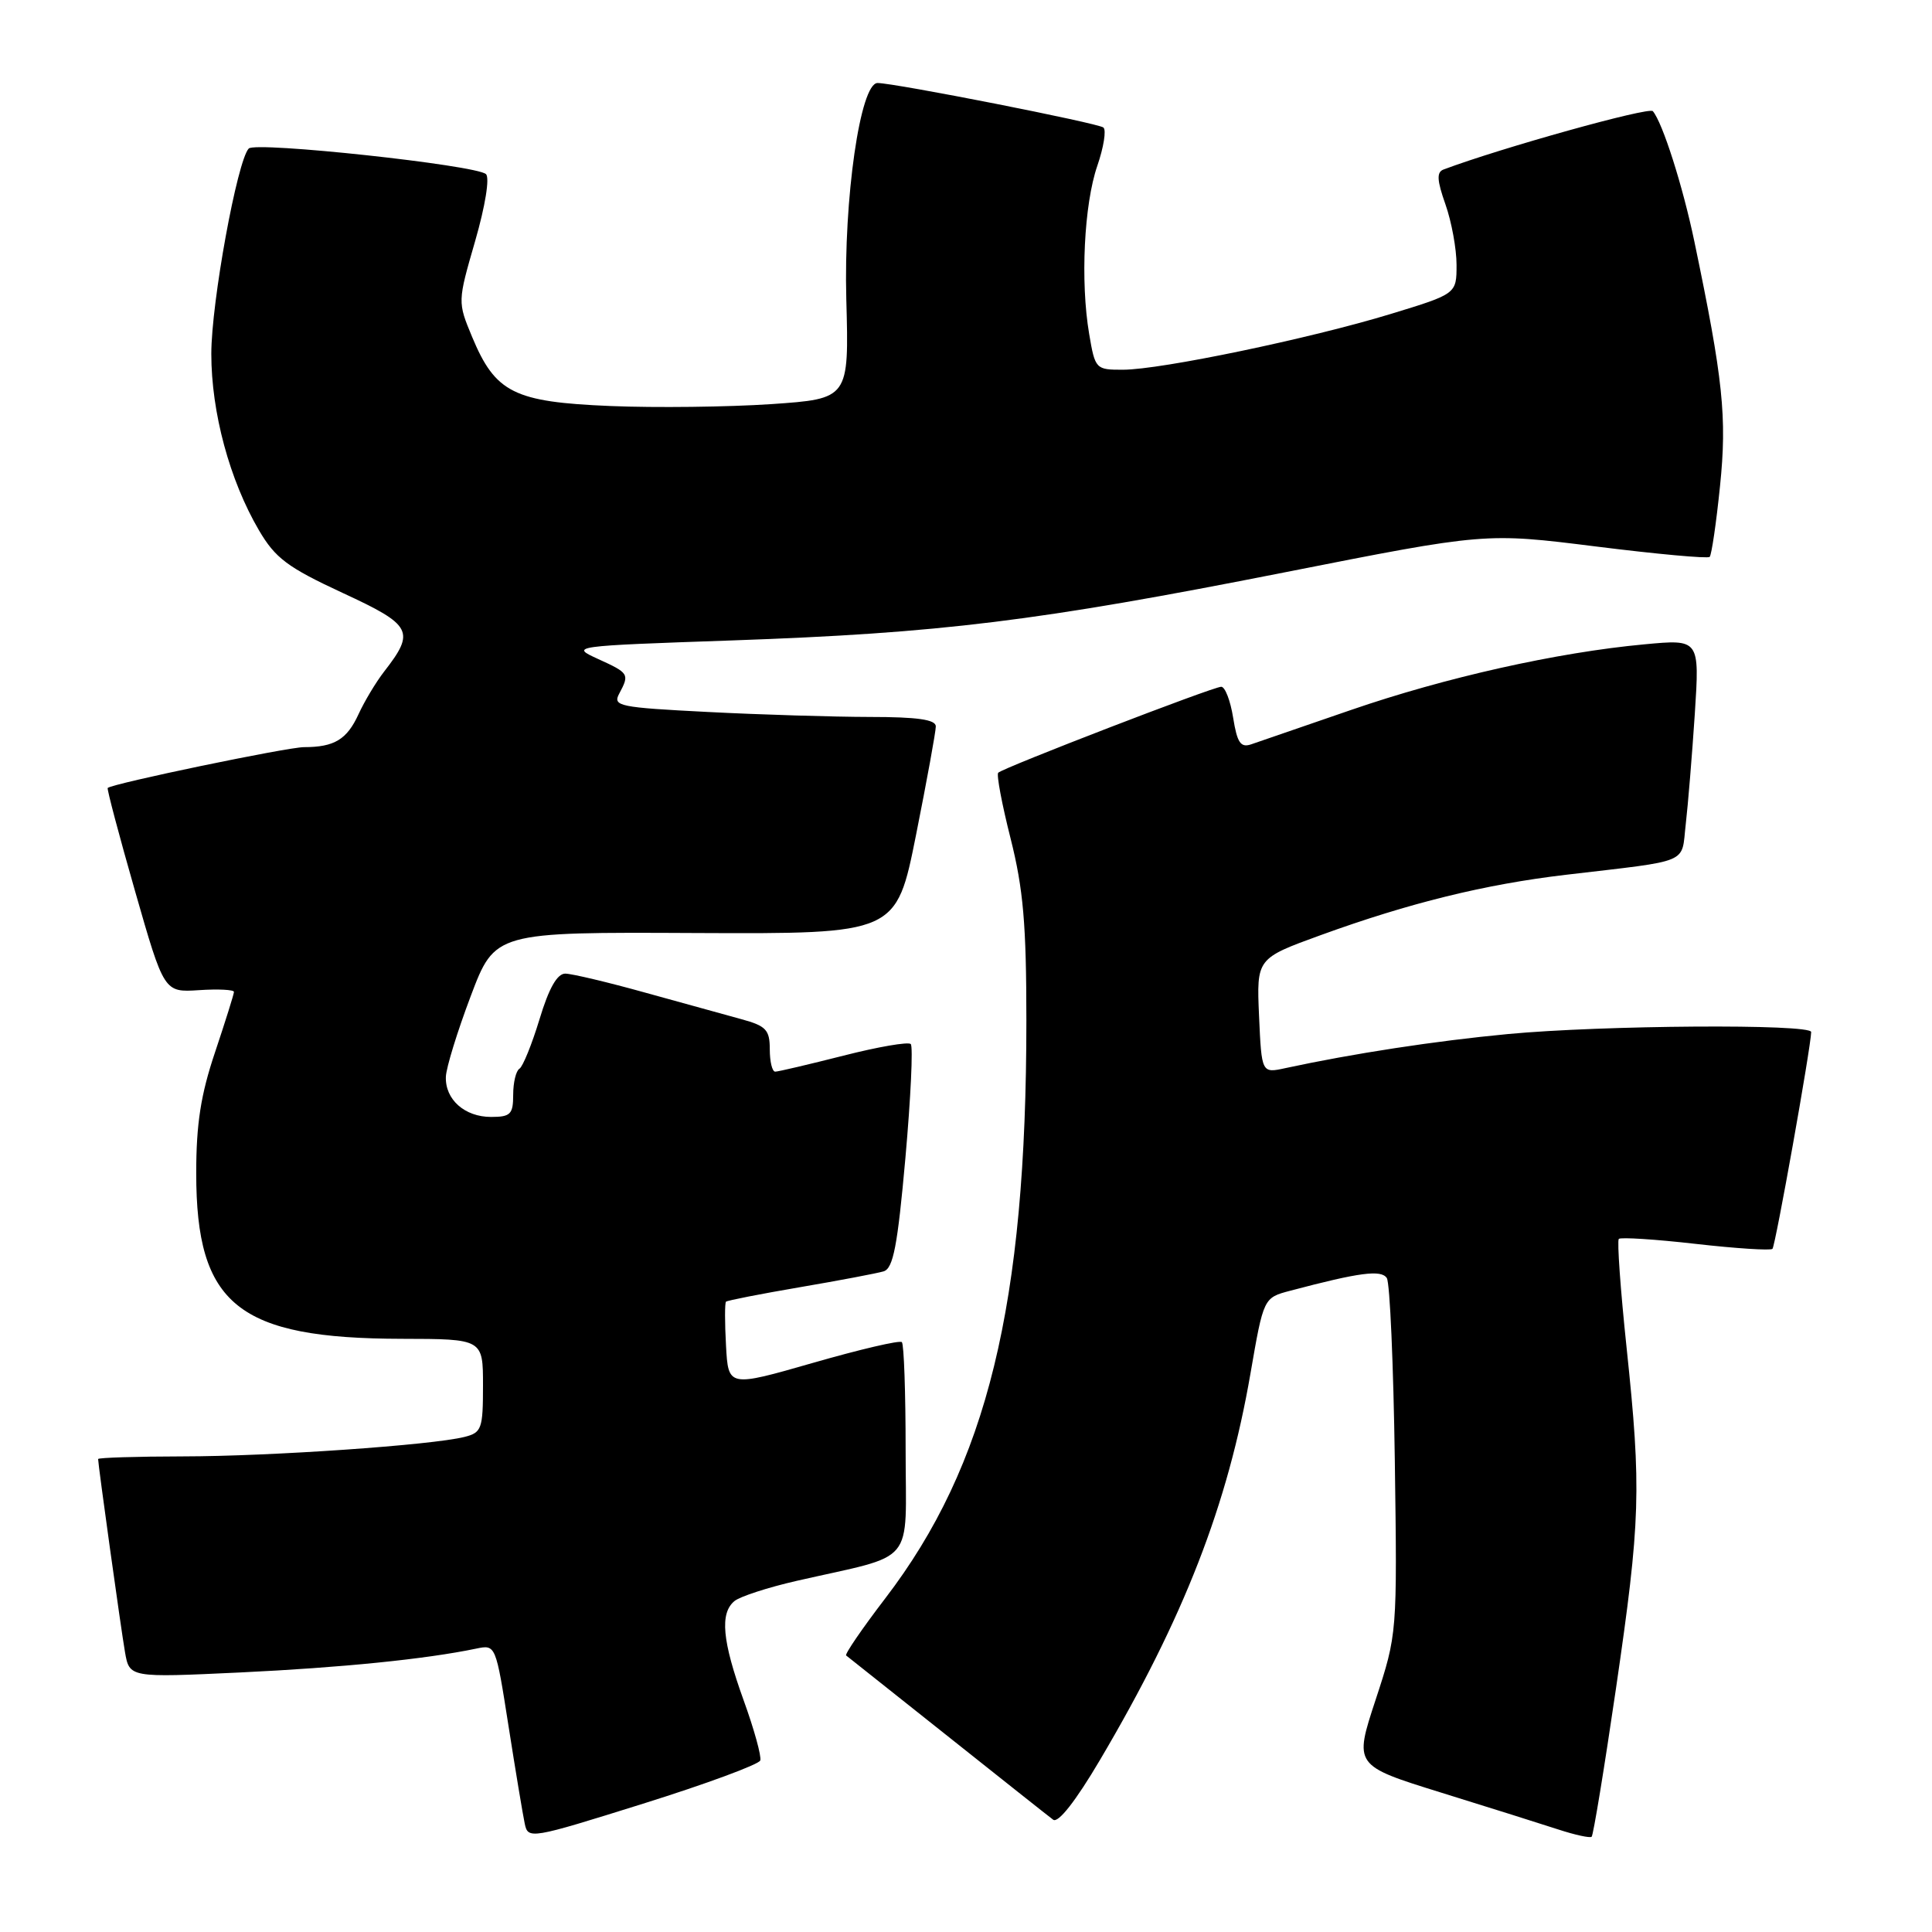 <?xml version="1.0" encoding="UTF-8" standalone="no"?>
<!DOCTYPE svg PUBLIC "-//W3C//DTD SVG 1.1//EN" "http://www.w3.org/Graphics/SVG/1.1/DTD/svg11.dtd" >
<svg xmlns="http://www.w3.org/2000/svg" xmlns:xlink="http://www.w3.org/1999/xlink" version="1.1" viewBox="0 0 256 256">
 <g >
 <path fill="currentColor"
d=" M 100.74 233.27 C 100.92 232.74 99.93 229.14 98.53 225.28 C 95.70 217.43 95.36 213.77 97.32 212.15 C 98.04 211.55 101.76 210.34 105.57 209.47 C 121.61 205.81 120.00 207.74 120.00 192.13 C 120.00 184.54 119.78 178.11 119.50 177.84 C 119.23 177.56 113.94 178.80 107.75 180.58 C 96.50 183.81 96.50 183.81 96.20 178.29 C 96.03 175.26 96.03 172.64 96.20 172.48 C 96.36 172.32 100.78 171.45 106.00 170.56 C 111.22 169.67 116.21 168.72 117.09 168.46 C 118.36 168.06 118.93 165.09 119.97 153.45 C 120.68 145.46 121.00 138.67 120.68 138.34 C 120.35 138.02 116.34 138.71 111.76 139.88 C 107.18 141.04 103.11 142.00 102.72 142.00 C 102.32 142.00 102.00 140.67 102.00 139.04 C 102.00 136.46 101.51 135.94 98.25 135.05 C 96.19 134.49 90.45 132.90 85.50 131.53 C 80.55 130.15 75.78 129.02 74.91 129.01 C 73.83 129.00 72.73 130.94 71.49 135.05 C 70.48 138.37 69.28 141.33 68.83 141.61 C 68.37 141.89 68.00 143.44 68.00 145.06 C 68.00 147.64 67.65 148.00 65.07 148.00 C 61.58 148.00 58.97 145.69 59.08 142.68 C 59.12 141.48 60.60 136.68 62.37 132.00 C 65.58 123.50 65.58 123.50 92.17 123.63 C 118.76 123.75 118.76 123.75 121.38 110.63 C 122.82 103.41 124.00 96.94 124.00 96.25 C 124.00 95.35 121.58 95.00 115.25 95.00 C 110.44 94.99 100.78 94.70 93.80 94.34 C 82.02 93.74 81.16 93.57 82.05 91.91 C 83.43 89.32 83.36 89.19 79.25 87.32 C 75.53 85.62 75.65 85.60 97.00 84.86 C 124.64 83.89 137.48 82.31 170.17 75.85 C 196.83 70.58 196.83 70.58 211.46 72.41 C 219.51 73.42 226.30 74.04 226.54 73.79 C 226.79 73.54 227.41 69.33 227.91 64.42 C 228.85 55.30 228.33 50.29 224.51 31.99 C 222.97 24.62 220.30 16.25 219.01 14.73 C 218.50 14.13 198.89 19.60 191.28 22.46 C 190.34 22.81 190.40 23.88 191.53 27.08 C 192.34 29.38 193.00 32.98 193.00 35.09 C 193.00 38.94 193.00 38.94 184.25 41.61 C 173.59 44.86 153.85 48.98 148.81 48.99 C 145.19 49.00 145.11 48.92 144.32 44.25 C 143.14 37.32 143.64 27.07 145.40 21.97 C 146.24 19.53 146.61 17.24 146.21 16.90 C 145.57 16.32 118.54 11.00 116.28 11.00 C 113.99 11.00 111.78 26.33 112.14 39.67 C 112.50 52.84 112.50 52.84 102.17 53.55 C 96.48 53.93 86.91 54.05 80.89 53.80 C 68.09 53.27 65.65 52.05 62.56 44.65 C 60.63 40.00 60.63 40.00 62.96 31.94 C 64.30 27.30 64.91 23.54 64.39 23.07 C 63.07 21.87 33.88 18.72 32.96 19.68 C 31.43 21.29 28.00 40.08 28.00 46.89 C 28.00 54.65 30.43 63.64 34.31 70.26 C 36.48 73.96 38.09 75.17 45.37 78.55 C 54.64 82.84 55.06 83.64 50.89 89.00 C 49.82 90.38 48.30 92.91 47.51 94.63 C 45.97 97.99 44.30 99.00 40.29 99.00 C 38.09 99.00 14.90 103.82 14.27 104.41 C 14.15 104.53 15.77 110.67 17.89 118.06 C 21.74 131.50 21.74 131.50 26.37 131.20 C 28.92 131.03 31.00 131.14 31.00 131.43 C 31.00 131.72 29.87 135.31 28.50 139.41 C 26.60 145.05 26.00 148.93 26.00 155.46 C 26.00 172.90 31.53 177.36 53.25 177.40 C 64.00 177.42 64.00 177.42 64.00 183.60 C 64.00 189.33 63.82 189.83 61.55 190.40 C 57.22 191.49 35.84 192.97 24.25 192.98 C 18.06 192.99 13.00 193.15 13.00 193.33 C 13.00 194.08 16.02 215.79 16.56 218.90 C 17.15 222.30 17.15 222.30 31.82 221.61 C 45.24 220.97 56.39 219.85 63.10 218.45 C 65.69 217.91 65.69 217.93 67.38 228.70 C 68.31 234.64 69.28 240.46 69.53 241.64 C 69.97 243.73 70.26 243.68 85.20 239.00 C 93.57 236.38 100.57 233.79 100.74 233.27 Z  M 214.12 223.77 C 217.38 201.43 217.51 197.37 215.53 178.56 C 214.72 170.89 214.26 164.41 214.50 164.16 C 214.75 163.92 219.33 164.21 224.68 164.82 C 230.03 165.43 234.61 165.72 234.86 165.48 C 235.25 165.09 239.96 138.72 239.99 136.75 C 240.01 135.65 212.24 135.84 199.78 137.02 C 190.17 137.93 179.33 139.59 170.33 141.53 C 167.17 142.22 167.17 142.22 166.83 134.61 C 166.50 127.00 166.50 127.00 175.00 123.91 C 186.73 119.65 196.76 117.18 207.44 115.92 C 224.24 113.94 222.75 114.56 223.37 109.22 C 223.67 106.62 224.21 100.04 224.57 94.60 C 225.21 84.69 225.21 84.69 217.87 85.38 C 206.31 86.45 191.50 89.77 179.00 94.08 C 172.68 96.26 166.73 98.31 165.78 98.63 C 164.39 99.10 163.93 98.42 163.40 95.11 C 163.04 92.85 162.33 91.00 161.82 91.00 C 160.74 91.00 132.95 101.72 132.27 102.39 C 132.02 102.64 132.76 106.57 133.91 111.11 C 135.59 117.78 136.00 122.46 136.00 135.23 C 136.00 172.89 130.82 194.12 117.31 211.78 C 114.24 215.79 111.91 219.20 112.12 219.36 C 112.33 219.53 118.35 224.31 125.50 229.99 C 132.65 235.68 138.97 240.69 139.55 241.12 C 140.21 241.62 142.54 238.65 145.75 233.21 C 156.88 214.36 162.69 199.42 165.70 181.96 C 167.43 171.96 167.43 171.96 170.96 171.03 C 180.17 168.59 183.02 168.22 183.76 169.35 C 184.17 169.98 184.64 180.85 184.82 193.50 C 185.14 216.50 185.14 216.50 182.28 225.22 C 179.41 233.94 179.41 233.94 190.96 237.53 C 197.31 239.50 204.30 241.70 206.50 242.42 C 208.70 243.14 210.68 243.57 210.90 243.38 C 211.12 243.19 212.57 234.36 214.12 223.77 Z "/>
</g>
</svg>
